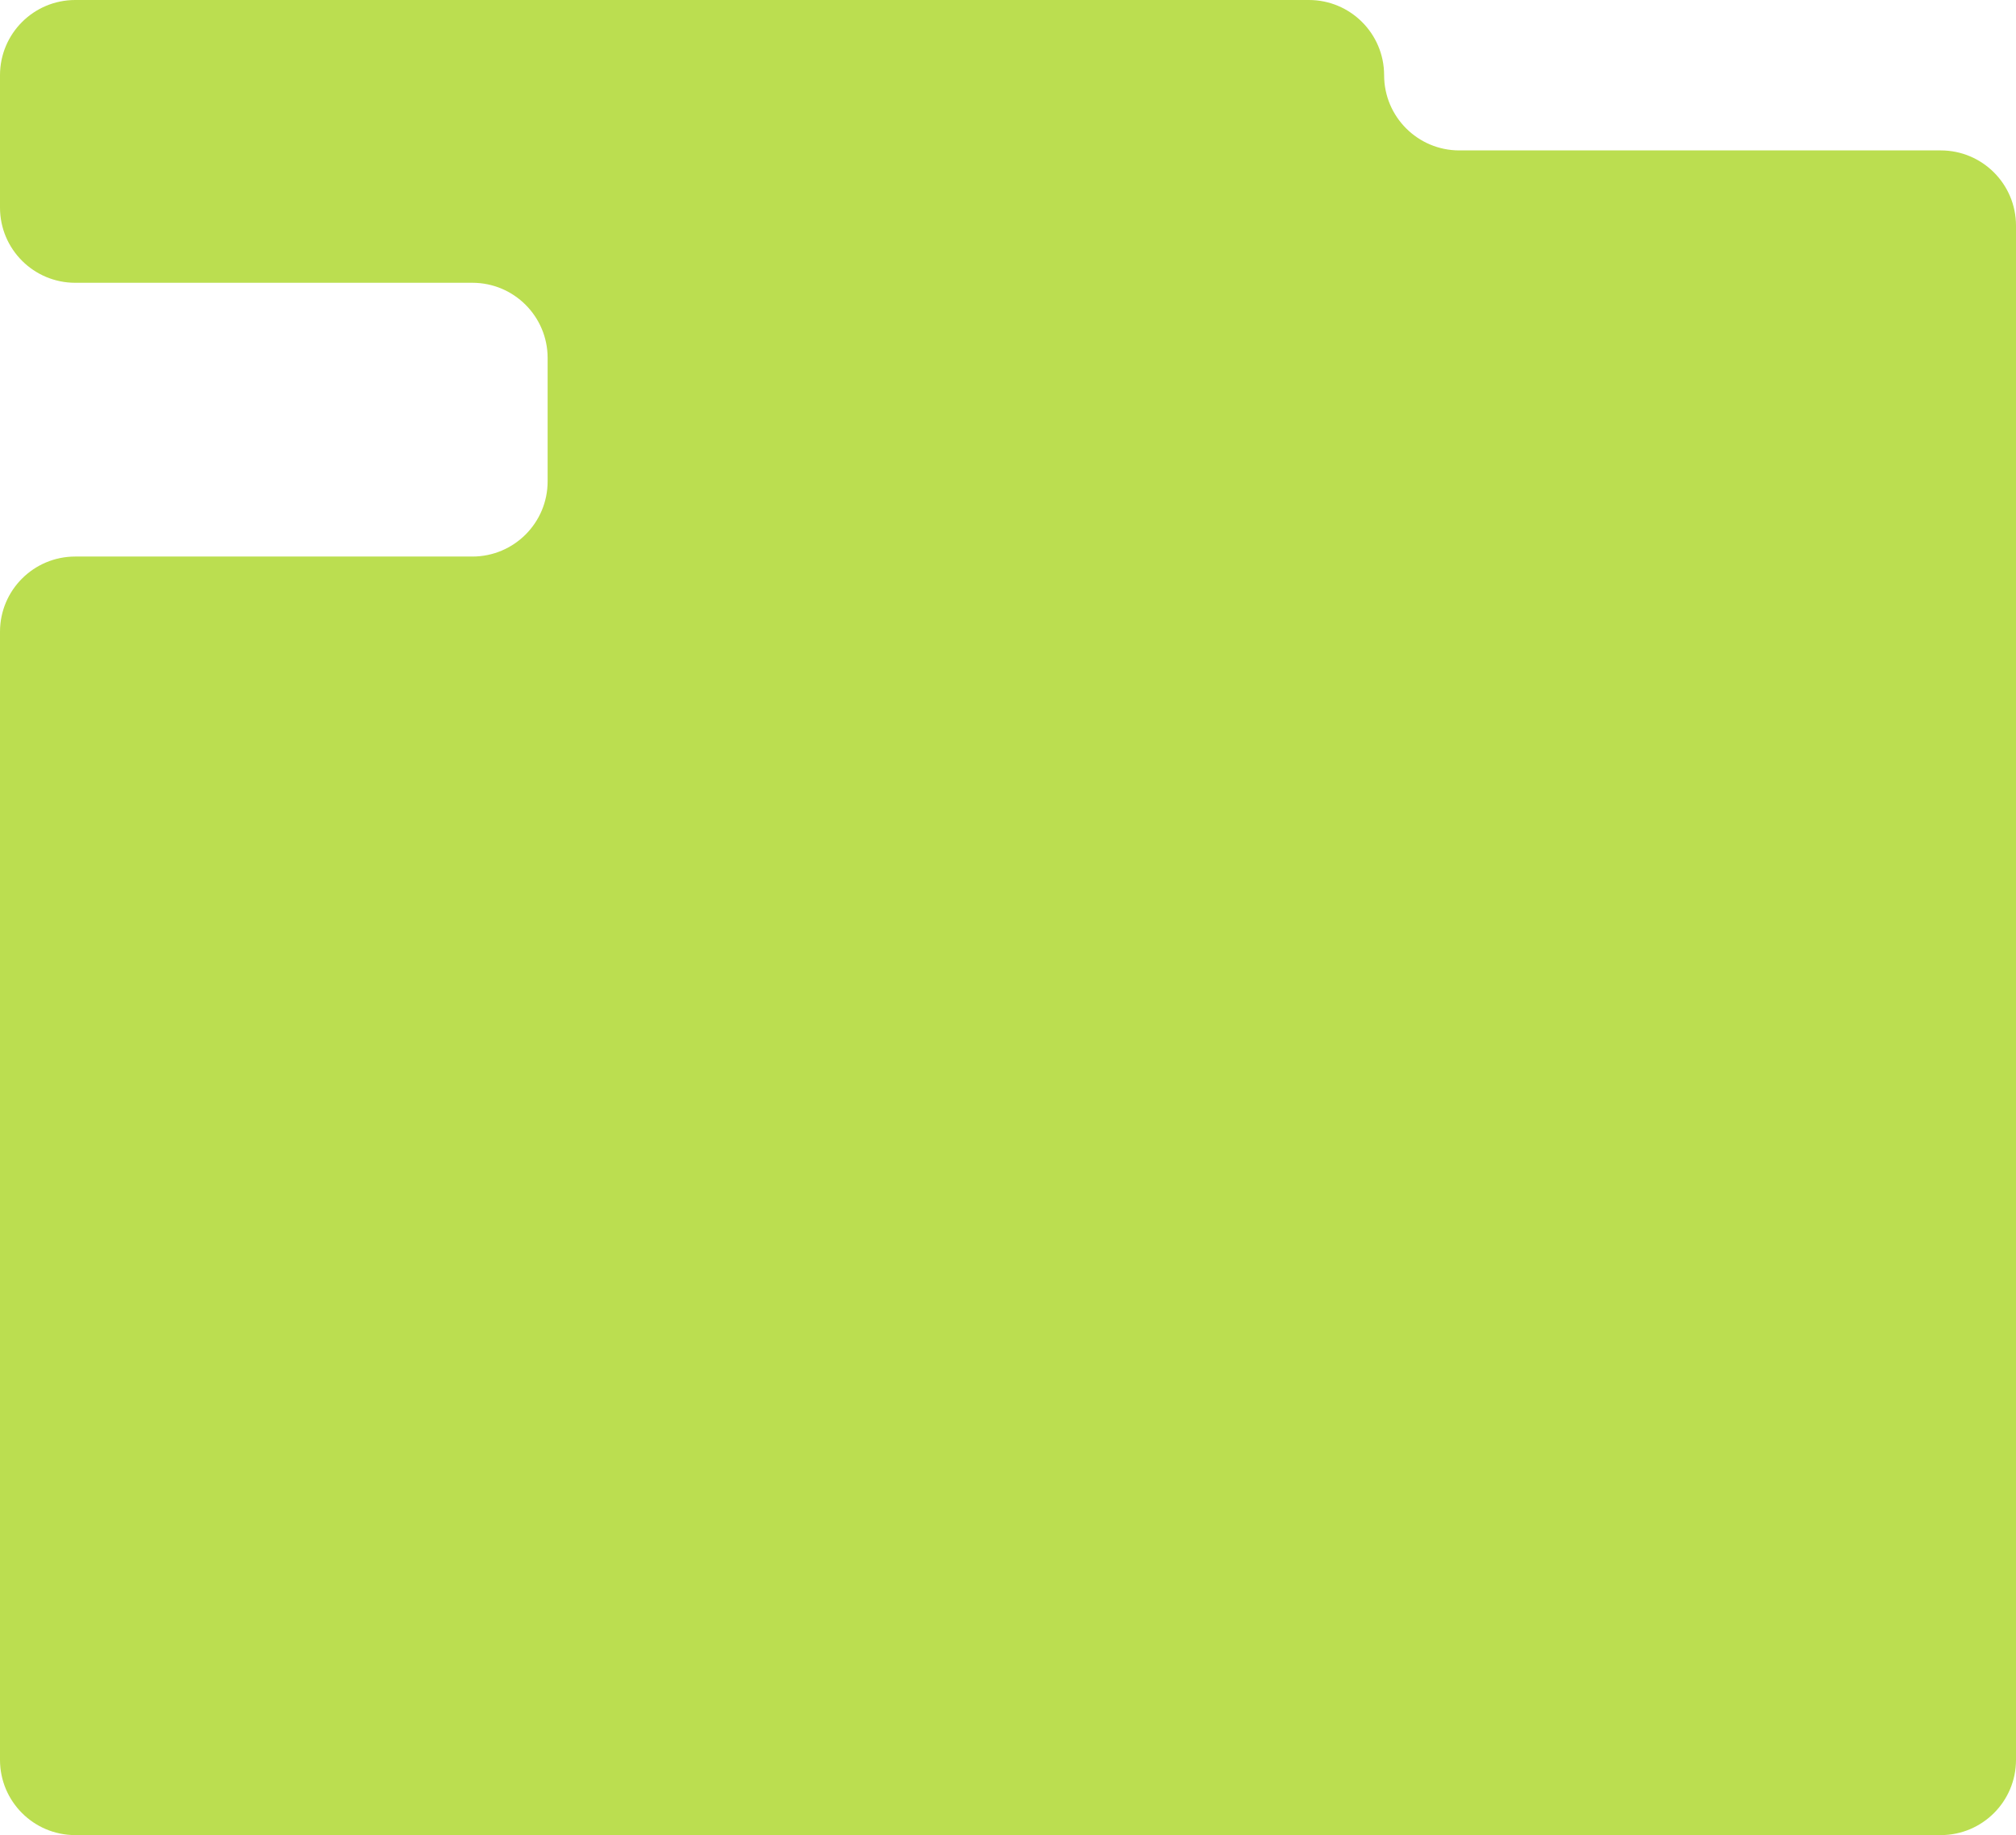 <svg width="670" height="610" viewBox="0 0 670 610" fill="none" xmlns="http://www.w3.org/2000/svg">
<path d="M0 25C0 11.193 11.193 0 25 0H435C448.807 0 460 11.193 460 25C460 38.807 471.193 50 485 50H645C658.807 50 670 61.193 670 75V585C670 598.807 658.807 610 645 610H25C11.193 610 0 598.807 0 585V210C0 196.193 11.193 185 25 185H157C170.807 185 182 173.807 182 160V119C182 105.193 170.807 94 157 94H25C11.193 94 0 82.807 0 69V25Z" fill="#BBDE50"/>
</svg>
